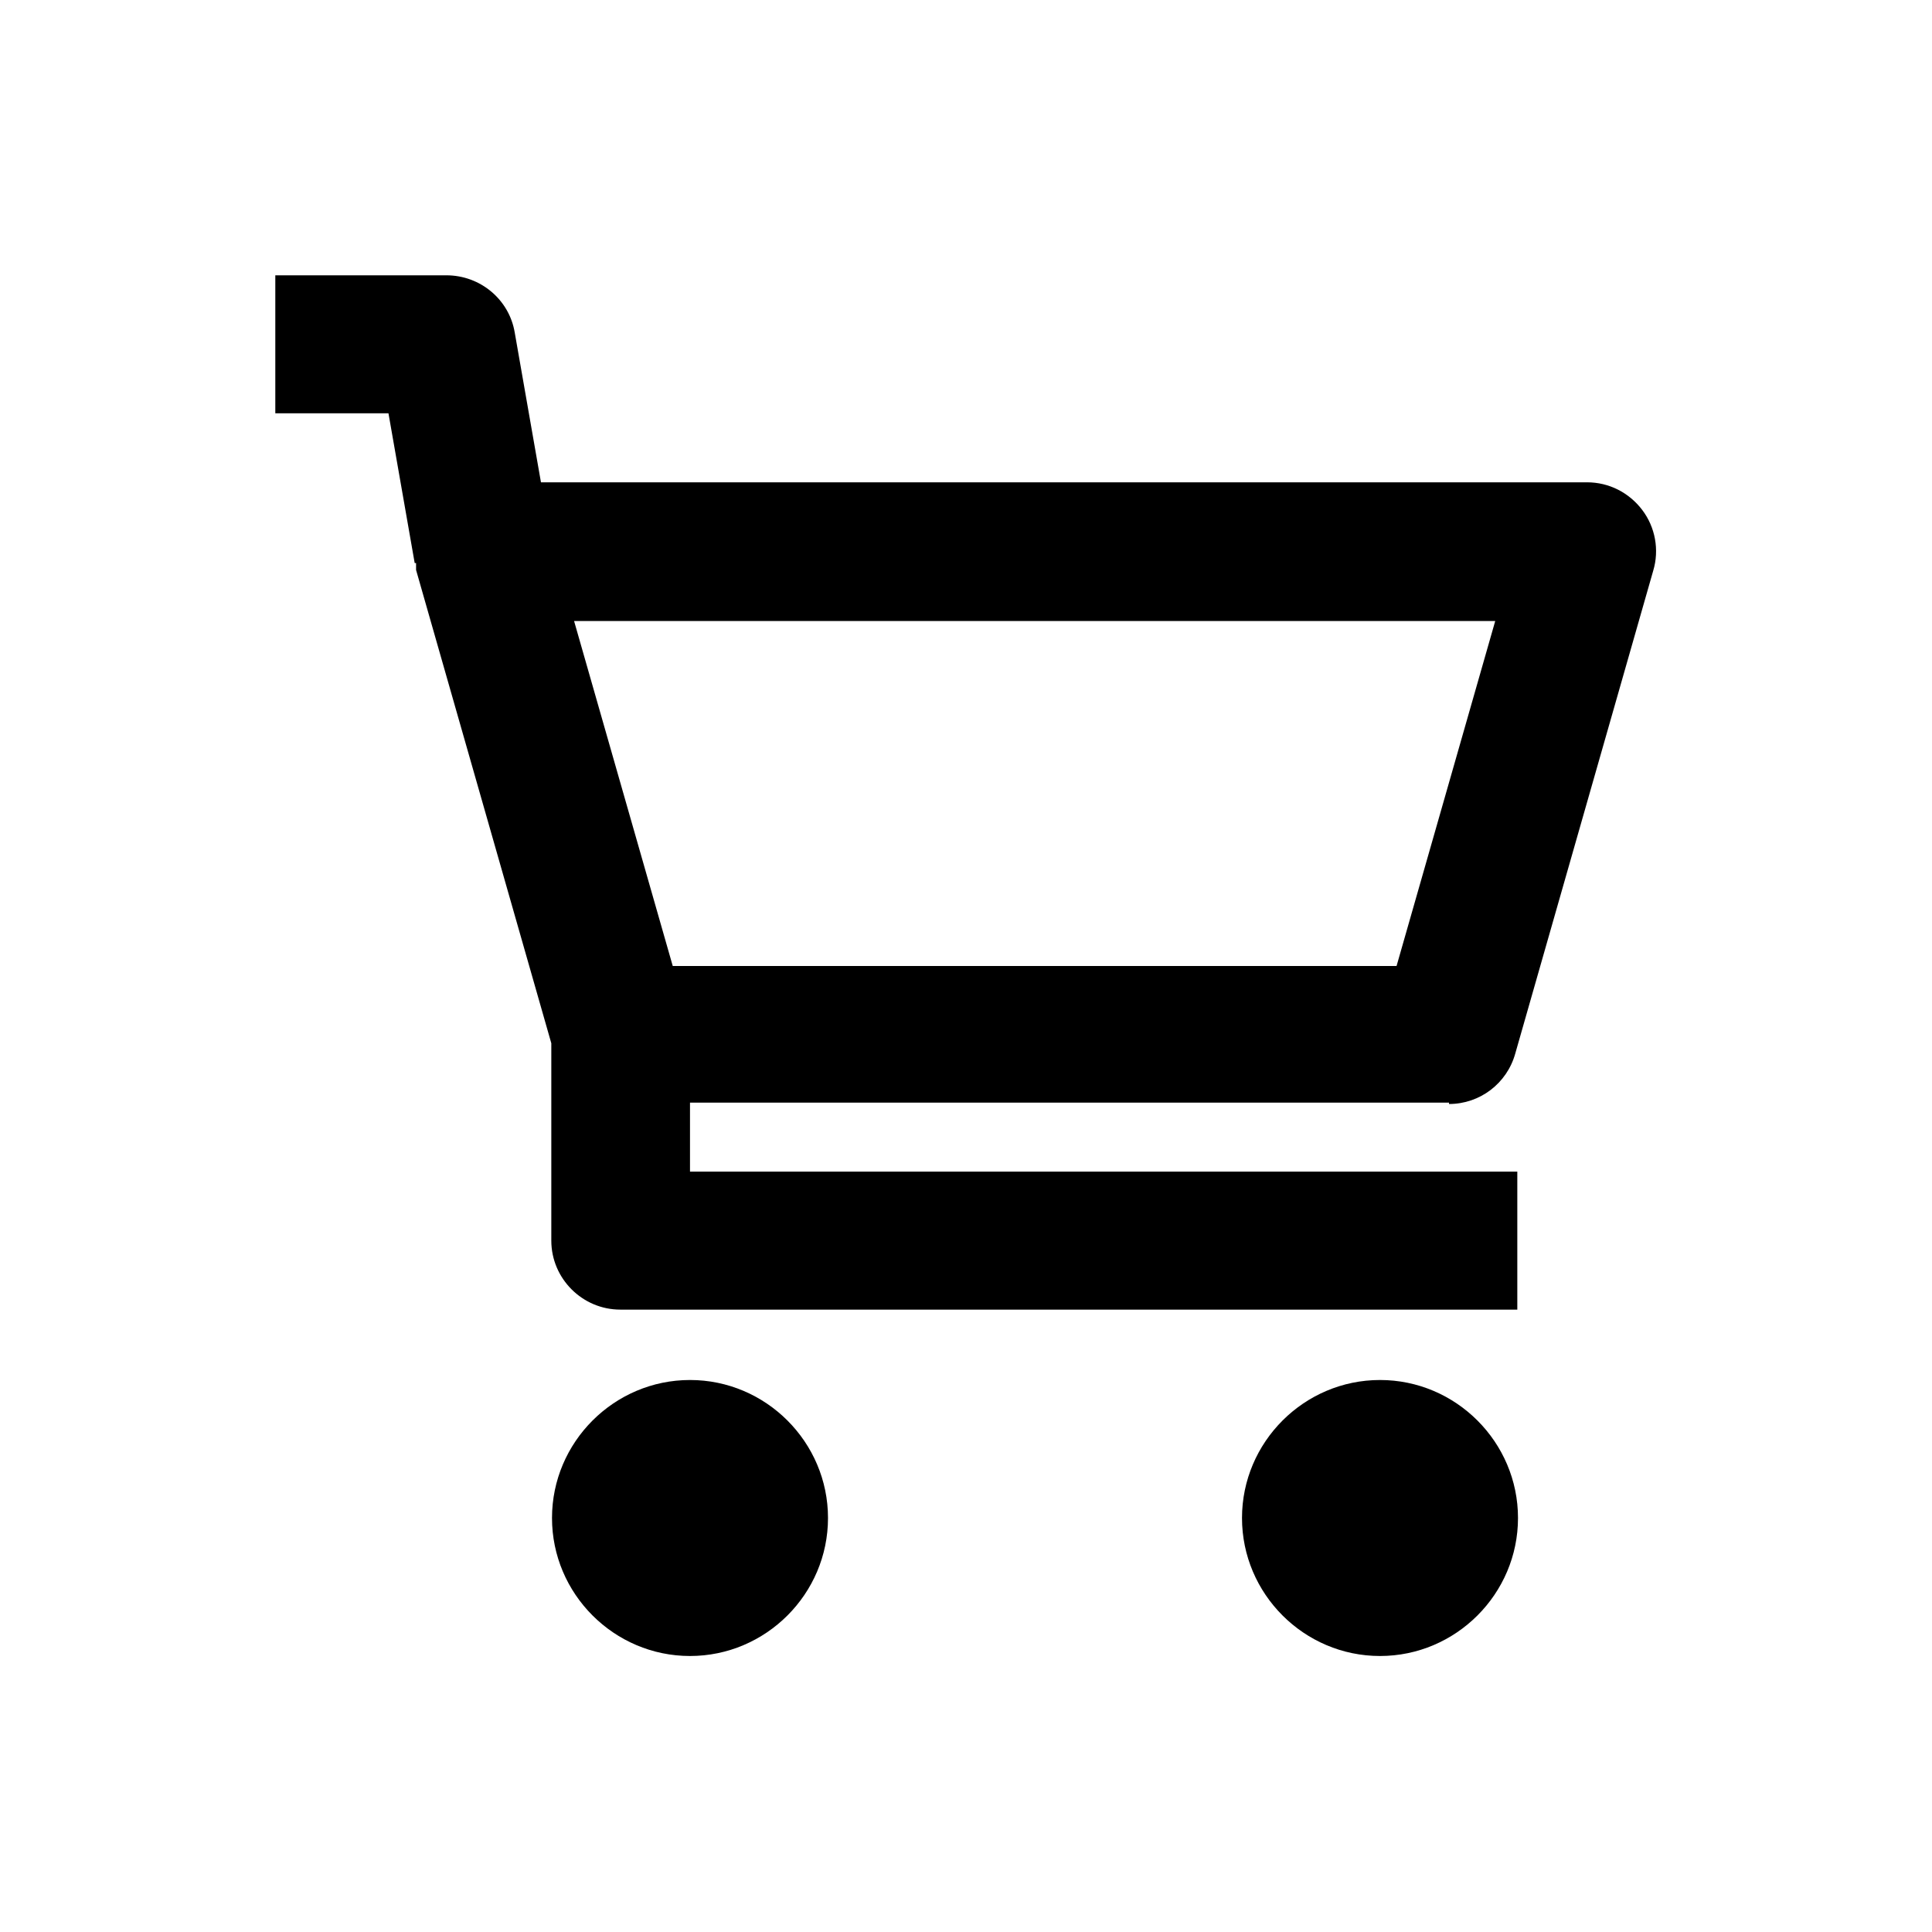 <svg viewBox="0 0 28 28" class="icon-small" xmlns="http://www.w3.org/2000/svg">
<title>Ecommerce</title>
<path class="transparent" d="M12,22c0,1.1-.9,2-2,2s-2-.9-2-2,.9-2,2-2,2,.9,2,2Zm8-2c-1.1,0-2,.9-2,2s.9,2,2,2,2-.9,2-2-.9-2-2-2Z"></path>
<path d="M21,16c.45,0,.84-.3,.96-.73l2-7c.09-.3,.03-.63-.16-.88-.19-.25-.48-.4-.8-.4H7.84l-.38-2.17c-.08-.48-.5-.83-.99-.83h-2.48v2h1.64l.38,2.17h.02s0,.07,0,.1l1.96,6.86v2.86c0,.55,.45,1,1,1h13v-2H10v-1h11Zm.67-7l-1.43,5H9.75l-1.43-5h13.35Z"></path>
</svg>